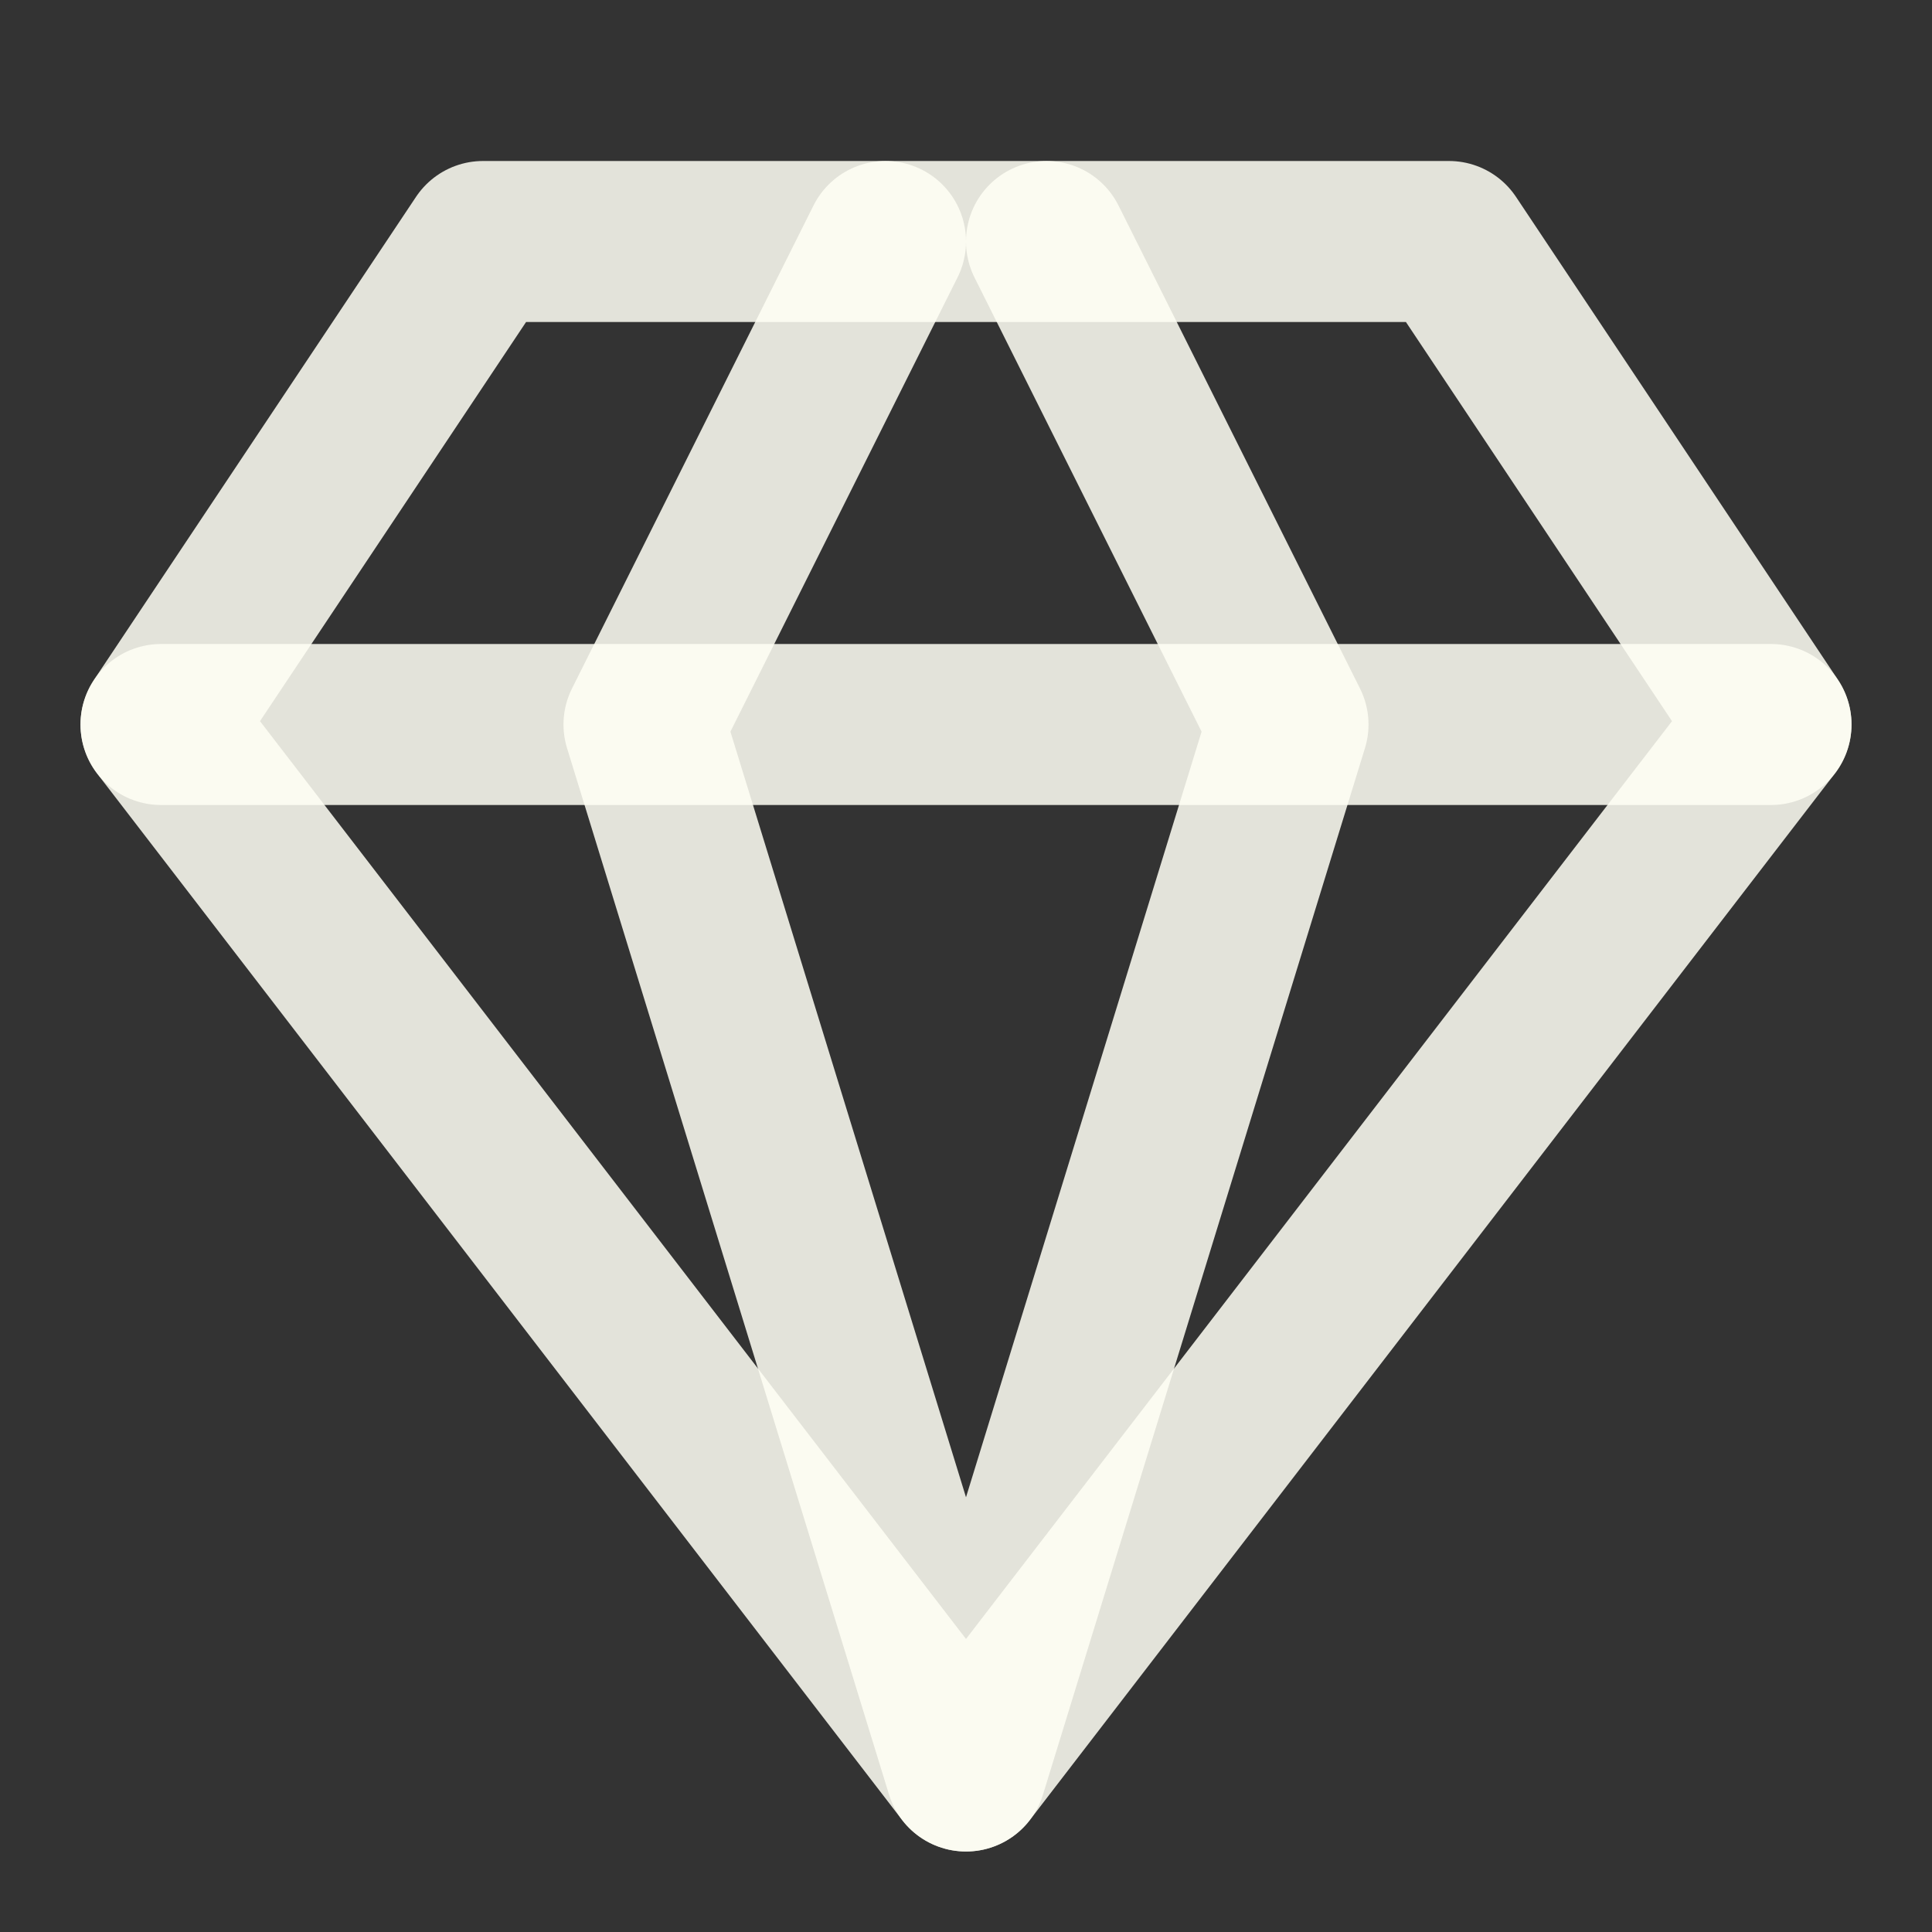 <svg xmlns:xlink="http://www.w3.org/1999/xlink" data-v-88732935="" xmlns="http://www.w3.org/2000/svg" width="24" height="24" viewBox="0 0 24 24" fill="none" stroke="currentColor" stroke-width="2" stroke-linecap="round" stroke-linejoin="round" class="lucide lucide-gem lucide-icon customizable"><rect x="0" y="0" width="24" height="24" fill="#333333" stroke="none"/><path d="M6 3h12l4 6-10 13L2 9Z" stroke-opacity="0.86" stroke="#FFFFF5" fill="none" stroke-width="2px"></path><path d="M11 3 8 9l4 13 4-13-3-6" stroke-opacity="0.86" stroke="#FFFFF5" fill="none" stroke-width="2px"></path><path d="M2 9h20" stroke-opacity="0.86" stroke="#FFFFF5" fill="none" stroke-width="2px"></path></svg>